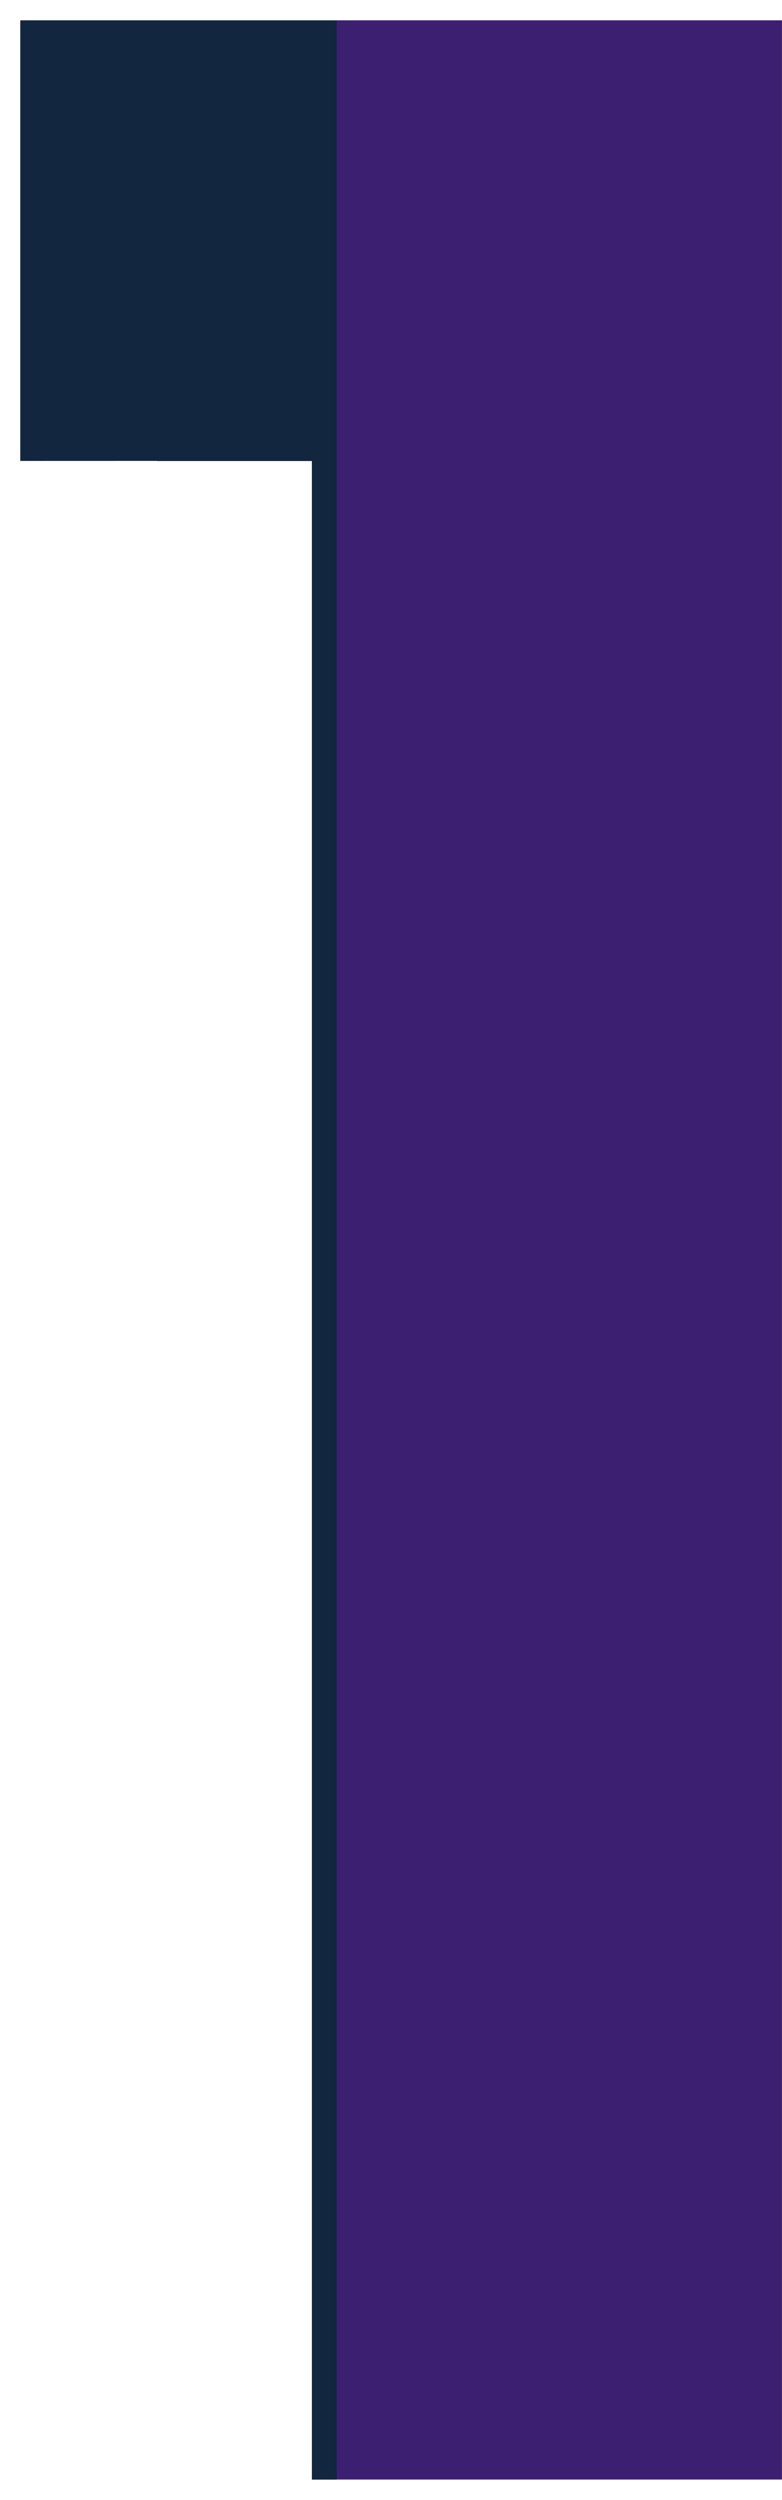 <svg xmlns="http://www.w3.org/2000/svg" width="19.245" height="61.481" viewBox="0 0 19.245 61.481">
  <g id="Grupo_87317" data-name="Grupo 87317" transform="translate(155.255 1239.854)">
    <path id="Trazado_102236" data-name="Trazado 102236" d="M-147.58-1178.873h11.569v-60.481h-15.377v10.837h3.808Z" fill="#3d1f71"/>
    <path id="Unión_4" data-name="Unión 4" d="M7226.421,454.957V405.312h-3.809V394.475h4.42v60.481Zm-7.177-49.646V394.475h3.368v10.835Z" transform="translate(-7374 -1633.829)" fill="#12263f" stroke="rgba(0,0,0,0)" stroke-miterlimit="10" stroke-width="1"/>
  </g>
</svg>
